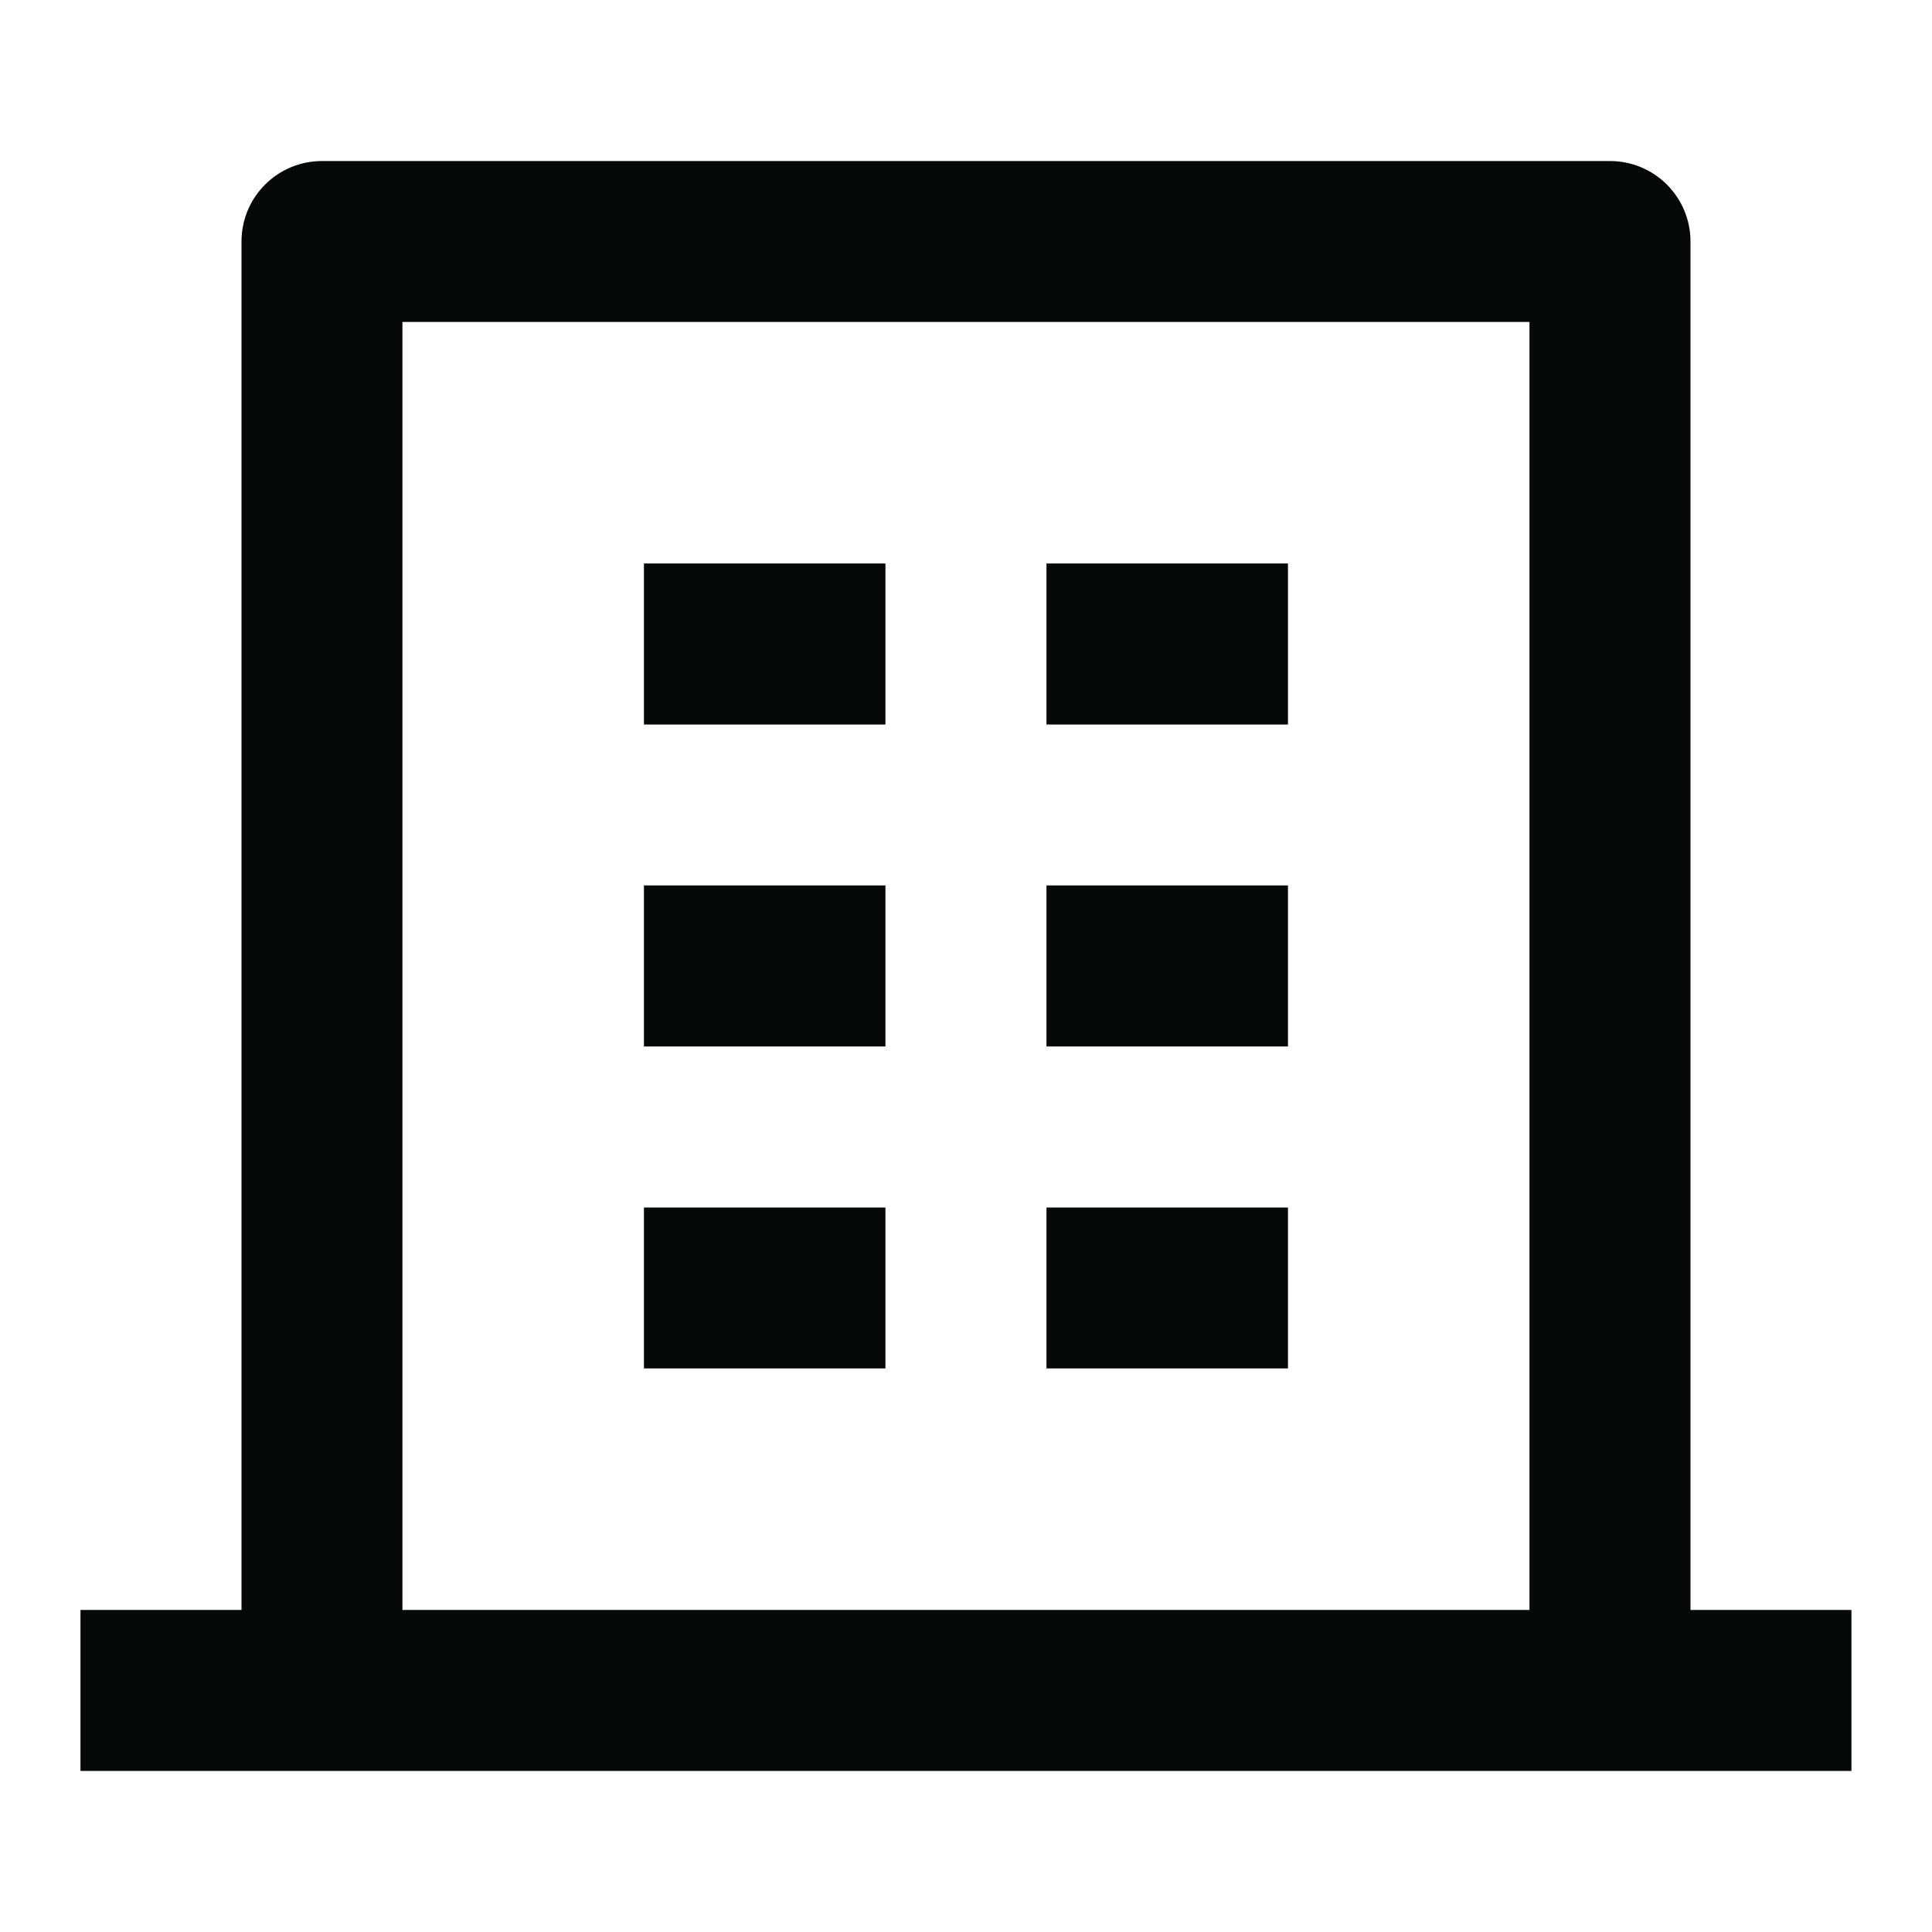 <svg width="20" height="20" viewBox="0 0 20 20" fill="none" xmlns="http://www.w3.org/2000/svg">
<path d="M17.5 16.666H19.166V18.333H0.833V16.666H2.5V2.5C2.5 2.279 2.587 2.067 2.744 1.911C2.9 1.754 3.112 1.667 3.333 1.667H16.666C16.887 1.667 17.099 1.754 17.256 1.911C17.412 2.067 17.5 2.279 17.5 2.5V16.666ZM15.833 16.666V3.333H4.166V16.666H15.833ZM6.666 9.166H9.166V10.833H6.666V9.166ZM6.666 5.833H9.166V7.5H6.666V5.833ZM6.666 12.5H9.166V14.166H6.666V12.5ZM10.833 12.5H13.333V14.166H10.833V12.5ZM10.833 9.166H13.333V10.833H10.833V9.166ZM10.833 5.833H13.333V7.5H10.833V5.833Z" fill="#070808"/>
</svg>
